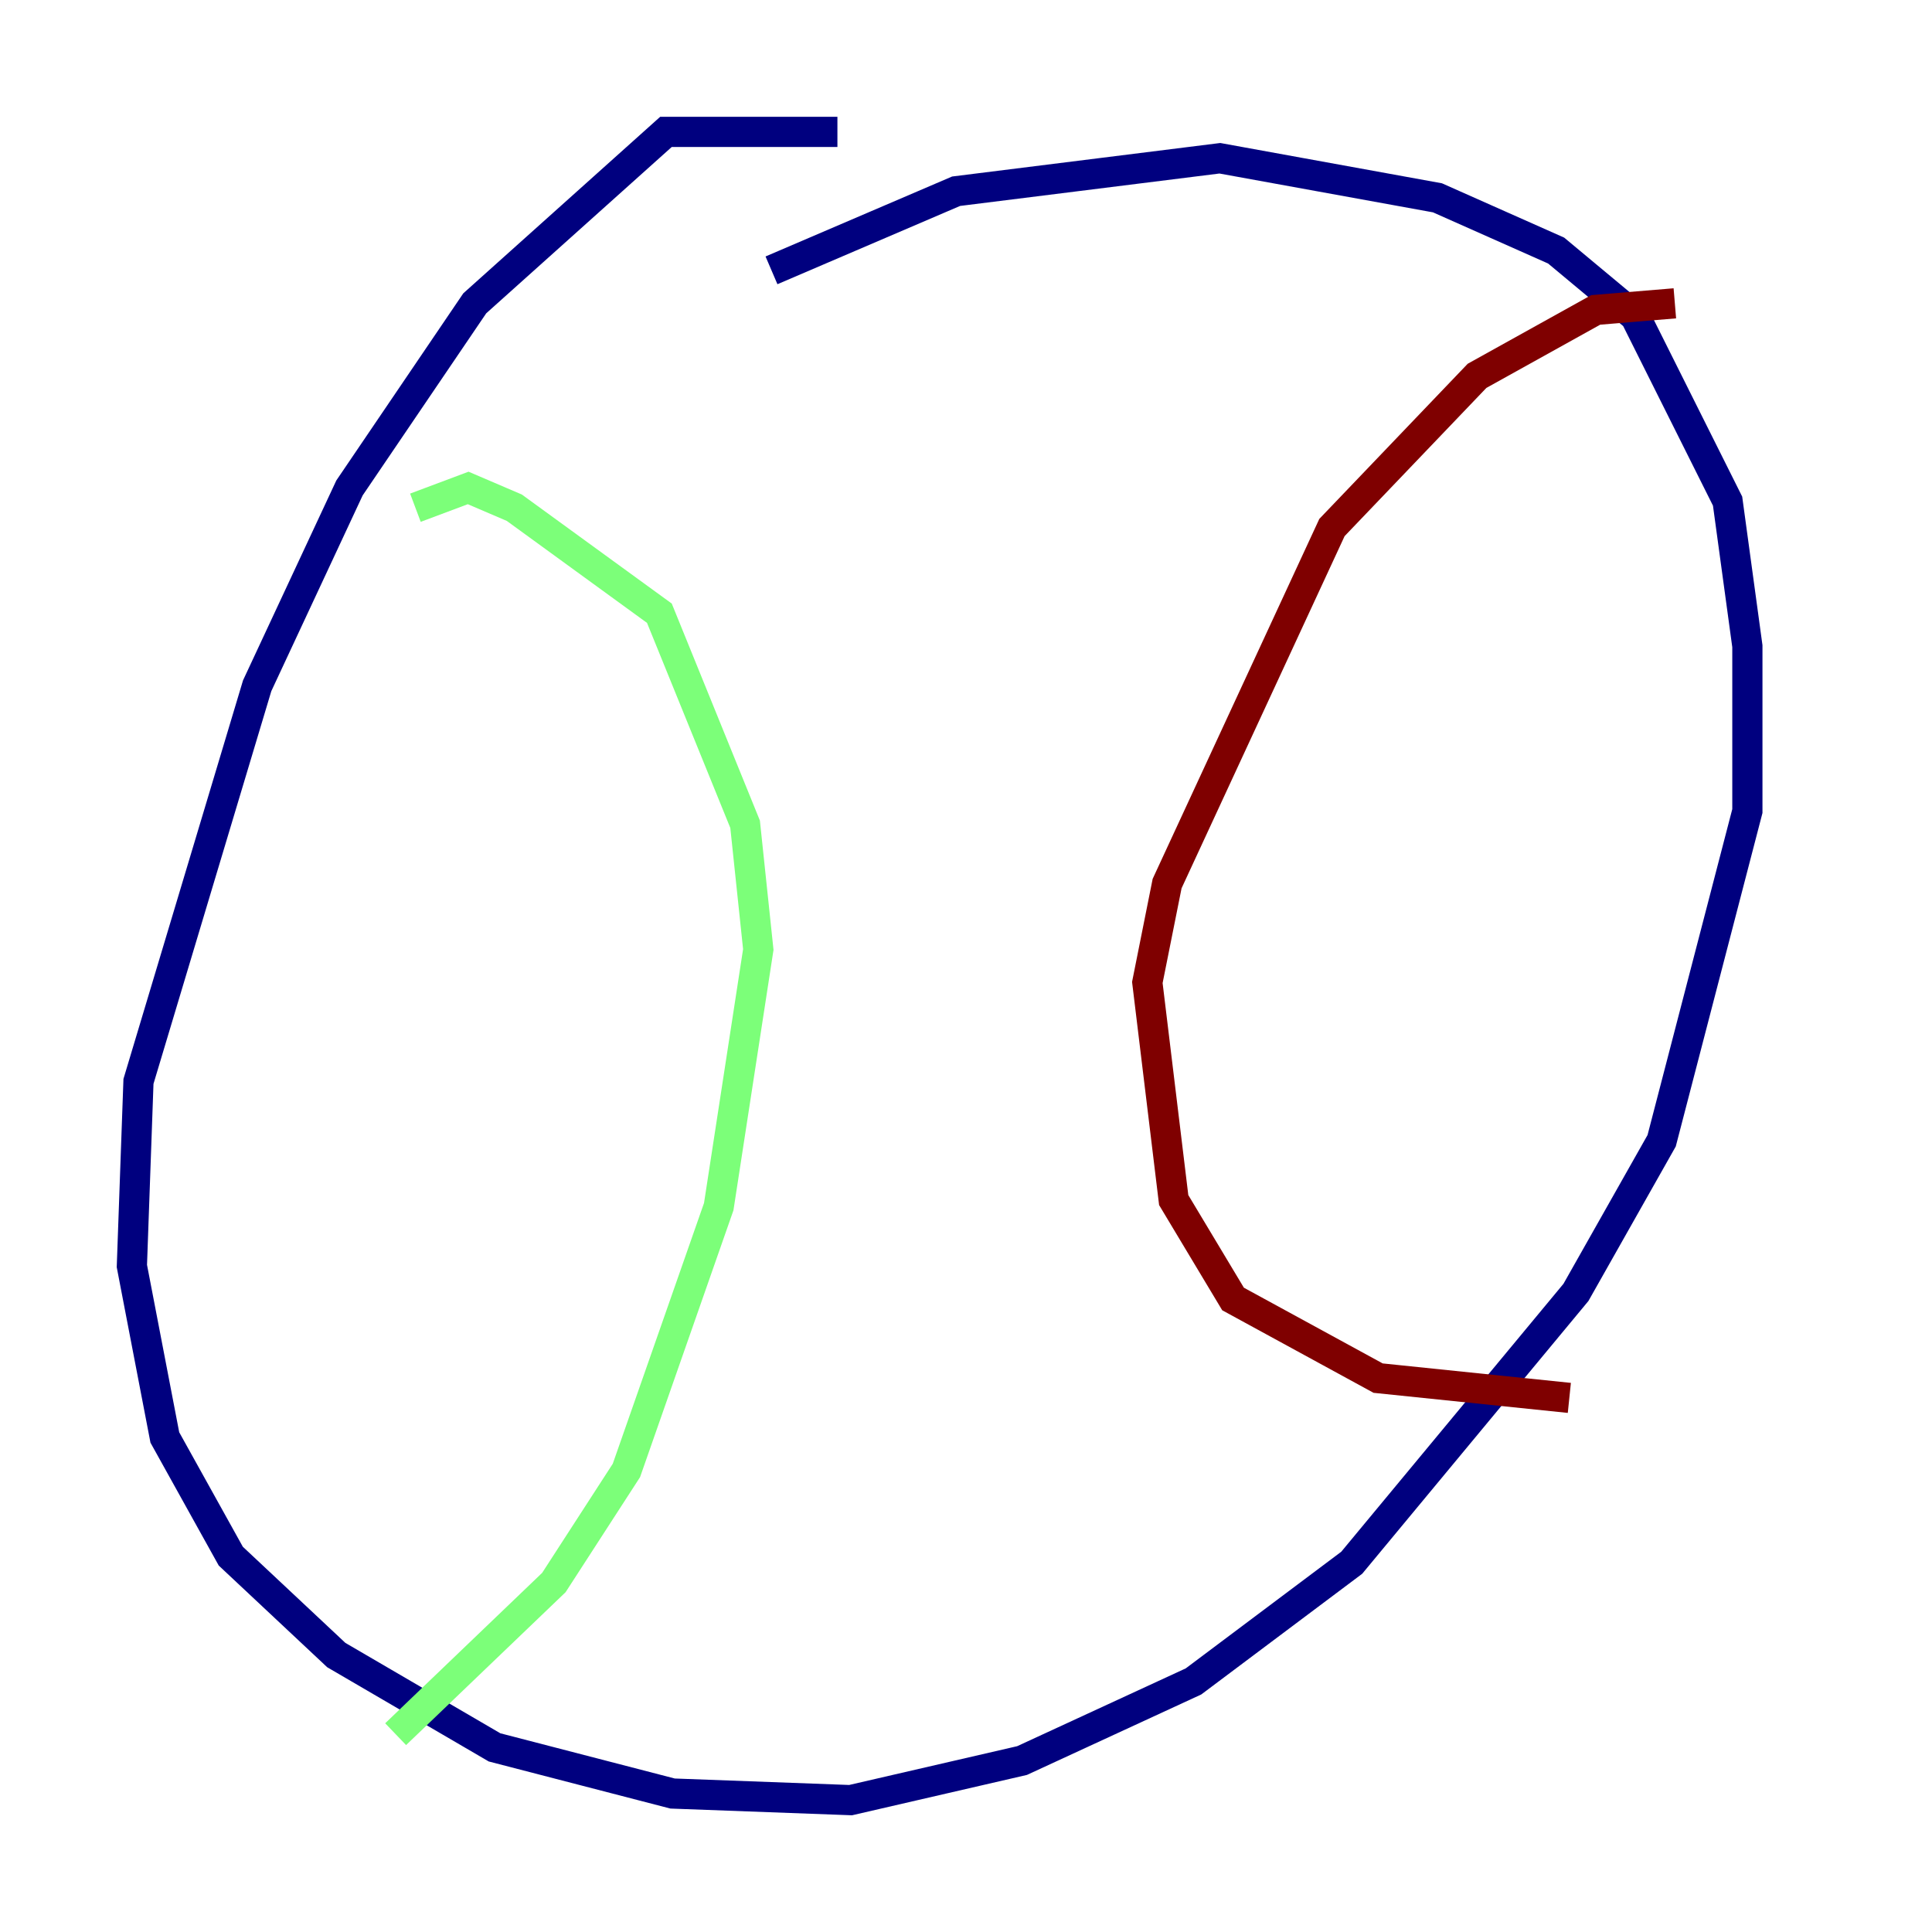 <?xml version="1.0" encoding="utf-8" ?>
<svg baseProfile="tiny" height="128" version="1.2" viewBox="0,0,128,128" width="128" xmlns="http://www.w3.org/2000/svg" xmlns:ev="http://www.w3.org/2001/xml-events" xmlns:xlink="http://www.w3.org/1999/xlink"><defs /><polyline fill="none" points="55.481,8.737 44.123,8.737 31.454,20.096 23.154,32.328 17.038,45.433 9.174,71.645 8.737,83.877 10.921,95.236 15.29,103.099 22.28,109.652 32.764,115.768 44.56,118.826 56.355,119.263 67.713,116.642 79.072,111.399 89.556,103.536 104.41,85.625 110.089,75.577 115.768,53.734 115.768,42.812 114.457,33.201 108.341,20.969 103.099,16.601 95.236,13.106 80.819,10.485 63.345,12.669 51.113,17.911" stroke="#00007f" stroke-width="2" /><polyline fill="none" points="27.522,33.638 31.017,32.328 34.075,33.638 43.686,40.628 49.365,54.608 50.239,62.908 47.618,79.945 41.502,97.42 36.696,104.846 26.212,114.894" stroke="#7cff79" stroke-width="2" /><polyline fill="none" points="110.963,20.096 105.72,20.532 97.857,24.901 88.246,34.949 77.324,58.539 76.014,65.092 77.761,79.508 81.693,86.061 91.304,91.304 103.973,92.614" stroke="#7f0000" stroke-width="2" /></svg>